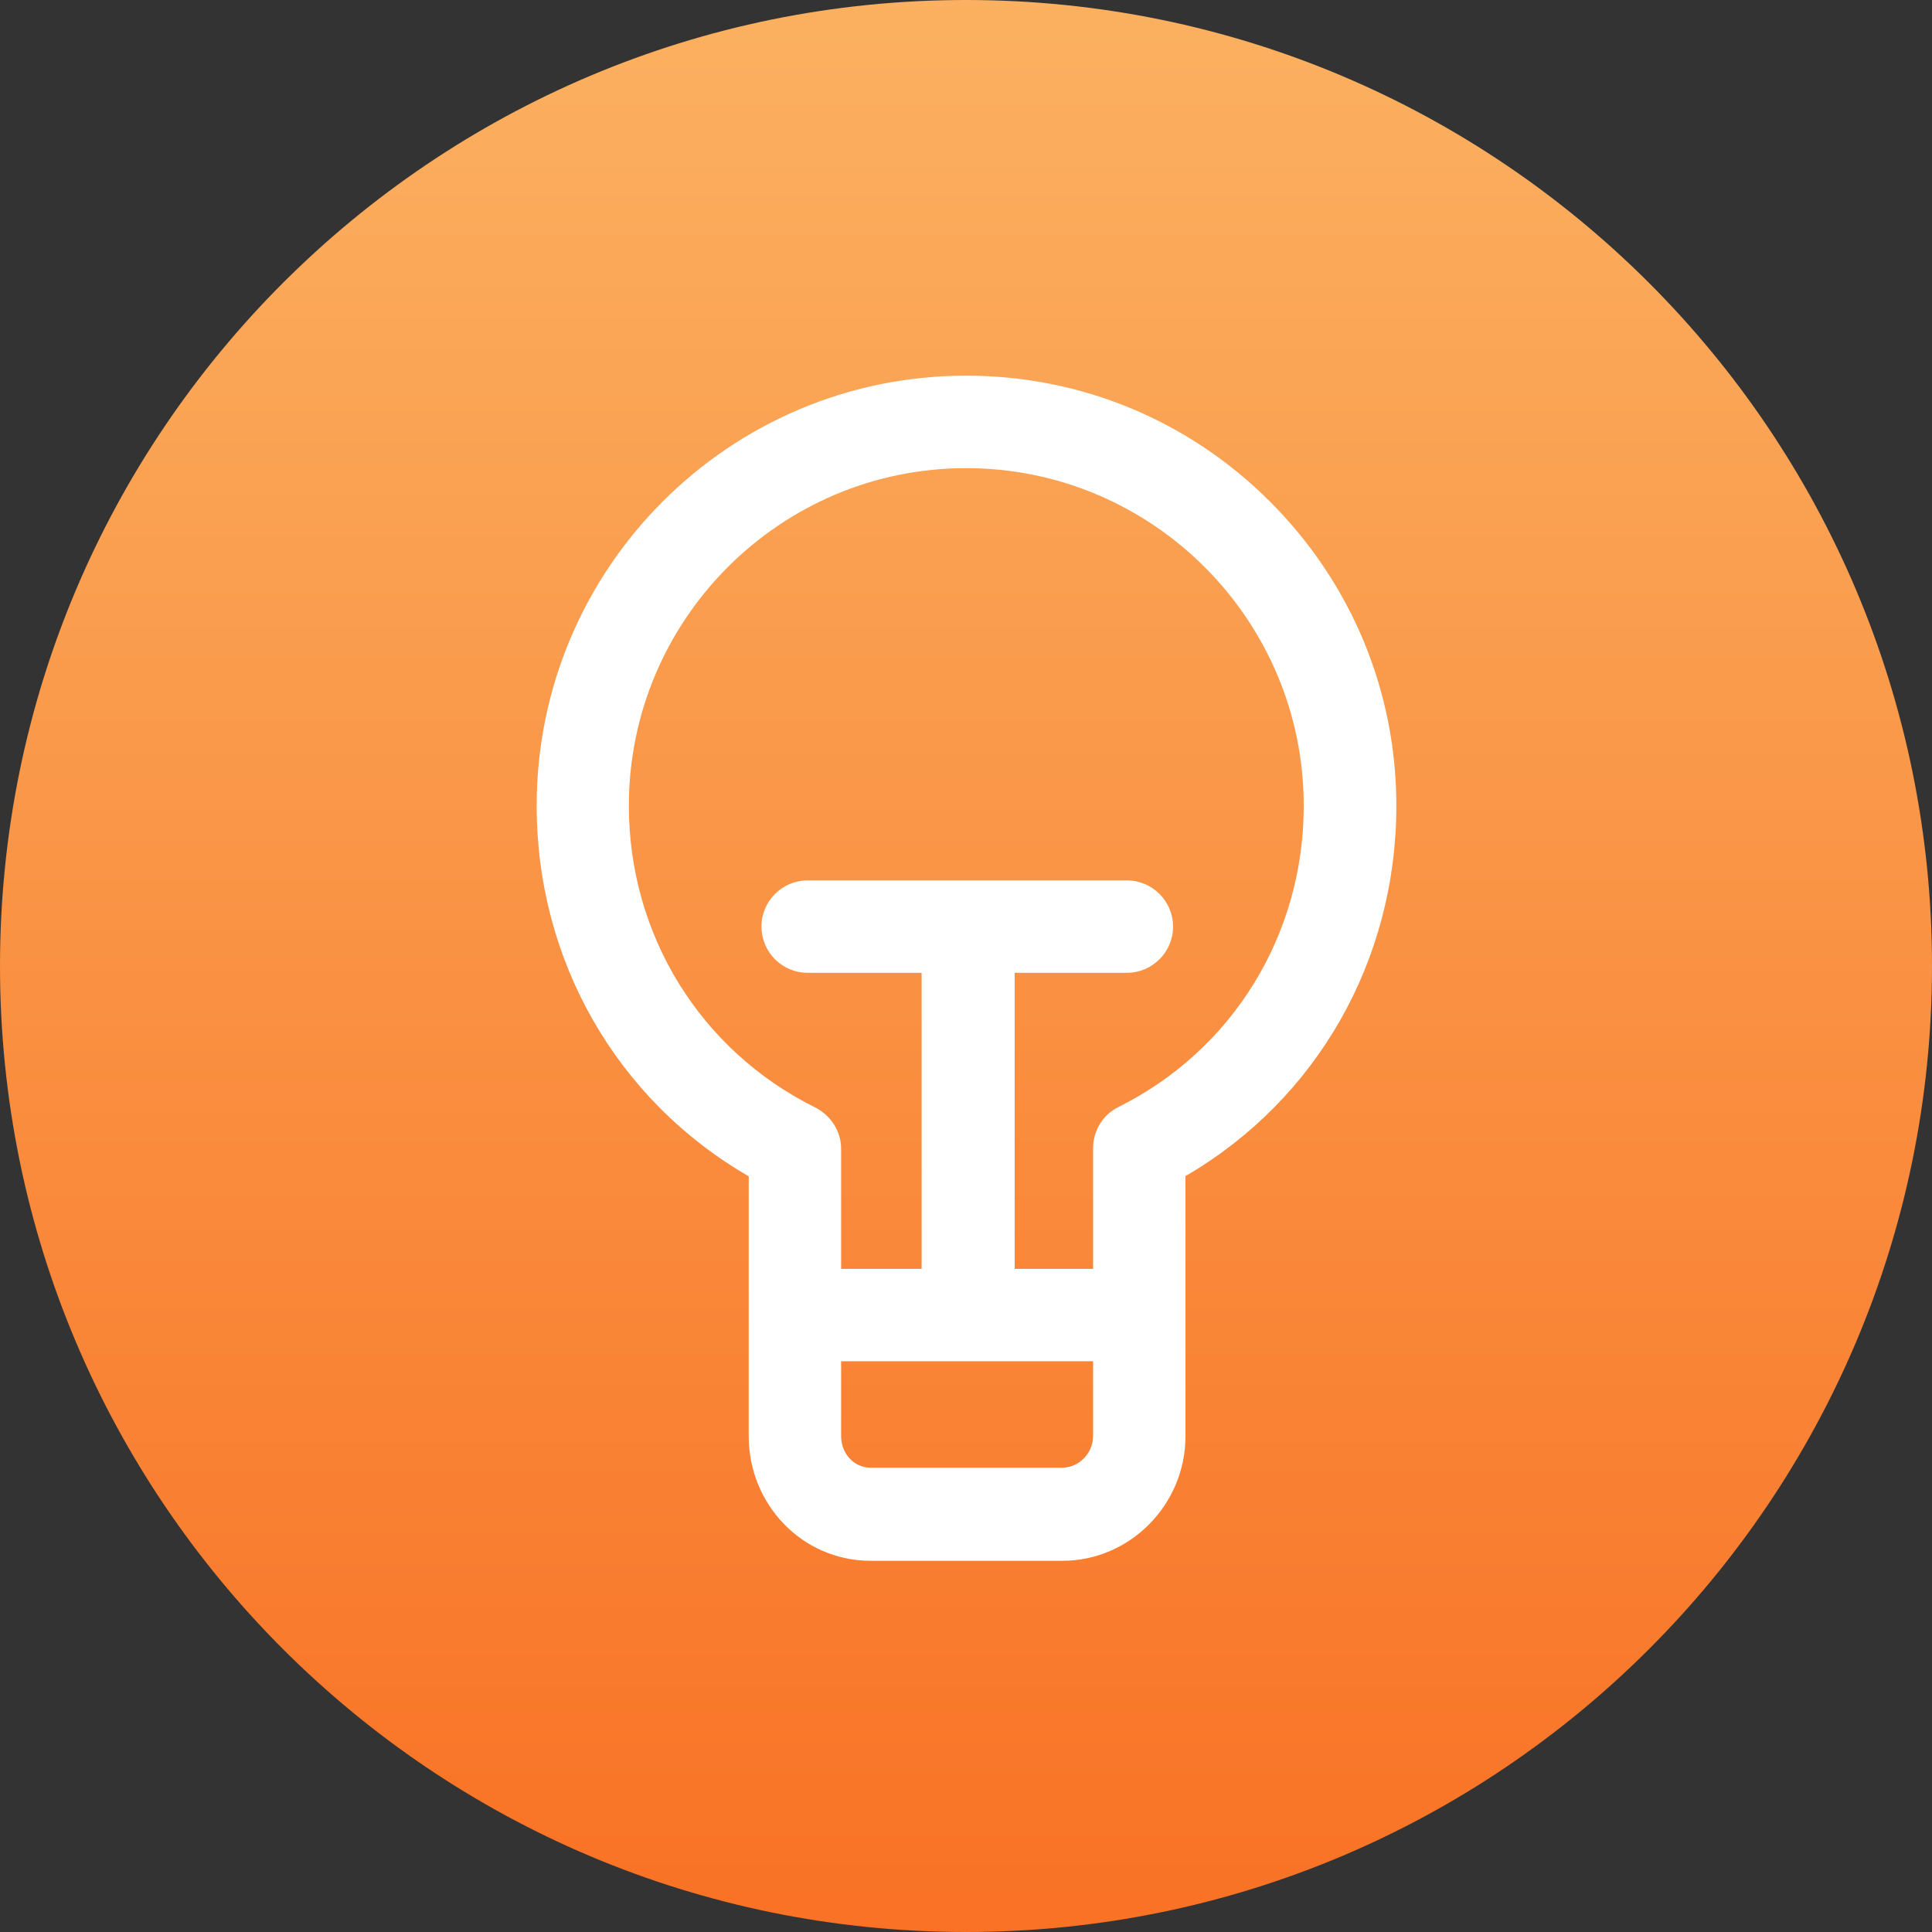 <?xml version="1.0" encoding="UTF-8"?>
<svg width="36px" height="36px" viewBox="0 0 36 36" version="1.1" xmlns="http://www.w3.org/2000/svg" xmlns:xlink="http://www.w3.org/1999/xlink">
    <rect x="0" y="0" width="36" height="36" fill="#333333" stroke="none"/>
    <!-- Generator: Sketch 42 (36781) - http://www.bohemiancoding.com/sketch -->
    <title>attention</title>
    <desc>Created with Sketch.</desc>
    <defs>
        <linearGradient x1="50%" y1="0%" x2="50%" y2="100%" id="linearGradient-1">
            <stop stop-color="#FBB161" offset="0%"></stop>
            <stop stop-color="#FA9B4C" offset="35.037%"></stop>
            <stop stop-color="#F97124" offset="100%"></stop>
        </linearGradient>
    </defs>
    <g id="Page-1" stroke="none" stroke-width="1" fill="none" fill-rule="evenodd">
        <g id="attention">
            <path d="M18,36 C27.941,36 36,27.941 36,18 C36,8.059 27.941,0 18,0 C8.059,0 0,8.059 0,18 C0,27.941 8.059,36 18,36 Z" id="Oval-1" fill="url(#linearGradient-1)"></path>
            <path d="M23.666,9.348 C22.153,7.834 20.142,7 18.001,7 C13.583,7 10,10.595 10,15.014 C10,17.895 11.486,20.493 13.951,21.919 L13.951,26.759 C13.951,28.041 14.957,29.083 16.22,29.083 L19.797,29.083 C21.052,29.083 22.09,28.041 22.09,26.759 L22.09,21.915 C24.542,20.488 26.019,17.892 26.019,15.014 C26.019,12.873 25.178,10.861 23.666,9.348 Z M19.797,27.348 L16.22,27.348 C15.913,27.348 15.673,27.085 15.673,26.759 L15.673,25.365 L20.368,25.365 L20.368,26.759 C20.368,27.085 20.097,27.348 19.797,27.348 Z M20.837,20.629 C20.544,20.775 20.368,21.074 20.368,21.401 L20.368,23.644 L18.907,23.644 L18.907,18.127 L20.996,18.127 C21.472,18.127 21.858,17.742 21.858,17.266 C21.858,16.79 21.472,16.405 20.996,16.405 L15.05,16.405 C14.574,16.405 14.189,16.79 14.189,17.266 C14.189,17.742 14.574,18.127 15.05,18.127 L17.173,18.127 L17.173,23.644 L15.673,23.644 L15.673,21.405 C15.673,21.078 15.478,20.779 15.185,20.633 C13.049,19.572 11.718,17.419 11.718,15.014 C11.718,11.546 14.536,8.723 18.003,8.723 C21.47,8.723 24.293,11.546 24.293,15.014 C24.294,17.416 22.971,19.568 20.837,20.629 Z" id="Shape" fill="#FFFFFF" fill-rule="nonzero"></path>
        </g>
    </g>
</svg>